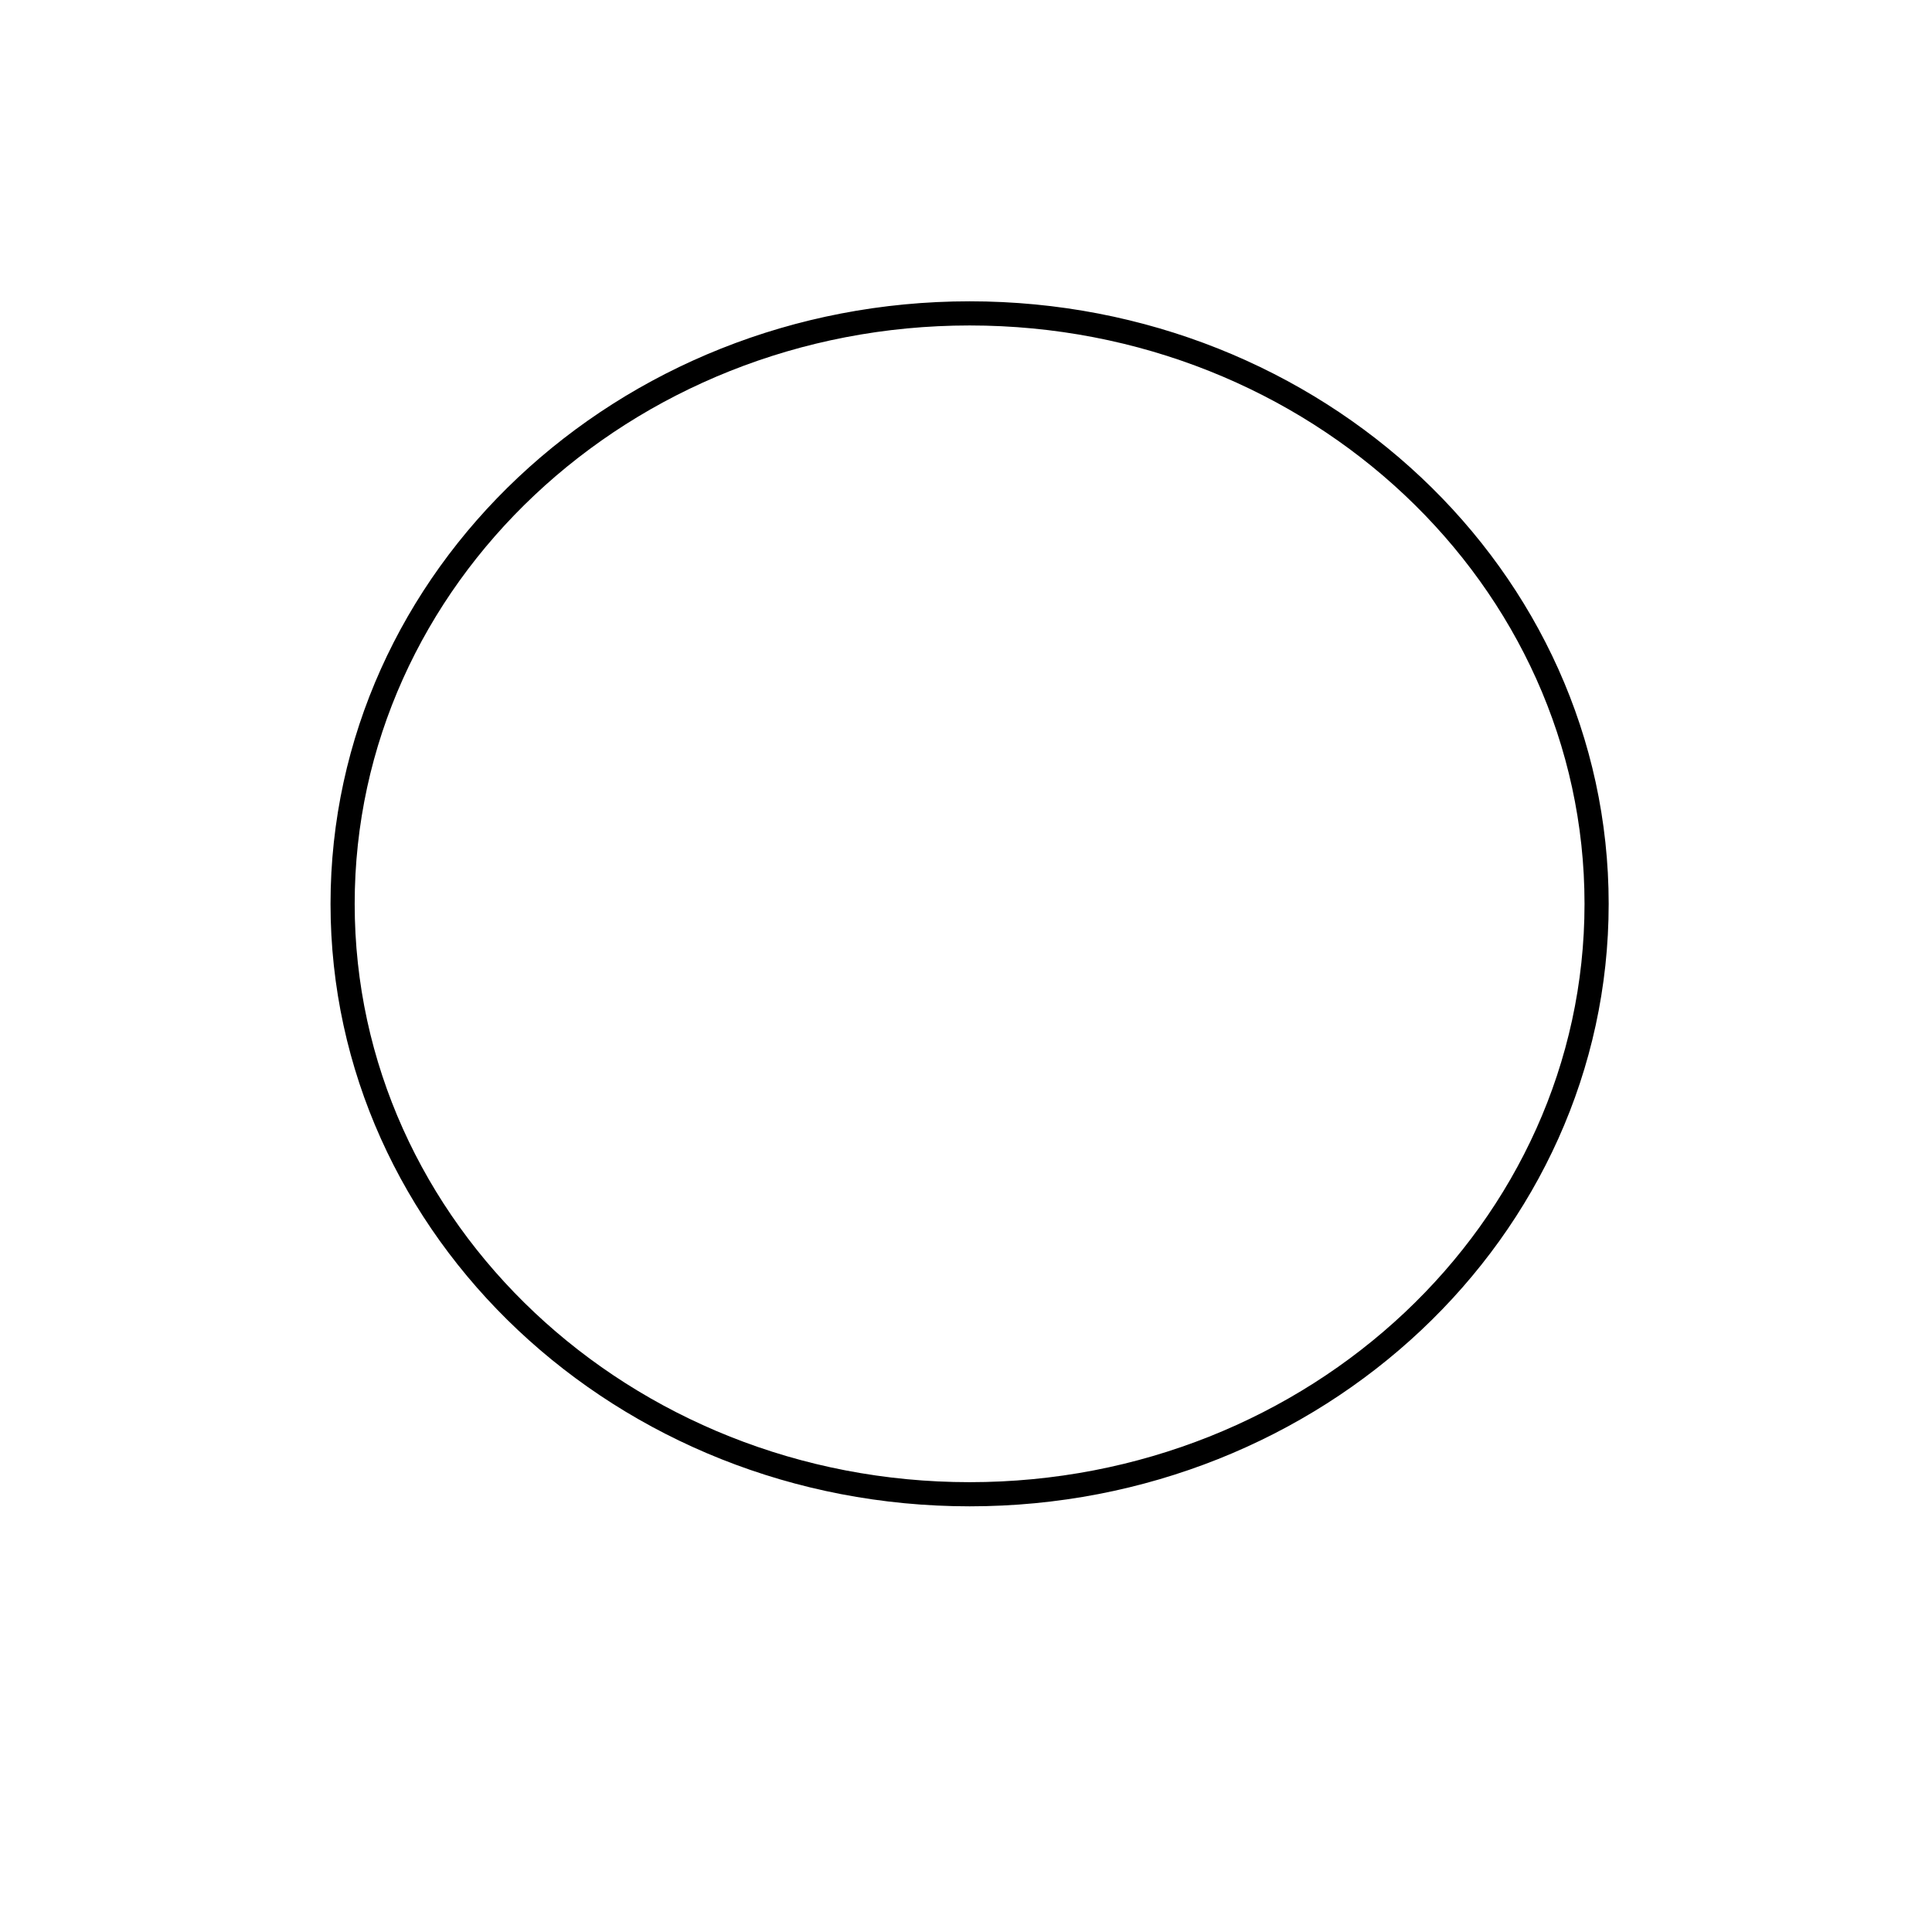 <?xml version="1.0" encoding="utf-8"?>
<!-- Generator: Adobe Illustrator 16.0.0, SVG Export Plug-In . SVG Version: 6.00 Build 0)  -->
<!DOCTYPE svg PUBLIC "-//W3C//DTD SVG 1.1//EN" "http://www.w3.org/Graphics/SVG/1.1/DTD/svg11.dtd">
<svg version="1.1" id="Version_1.0" xmlns="http://www.w3.org/2000/svg" xmlns:xlink="http://www.w3.org/1999/xlink" x="0px"
	 y="0px" width="400px" height="400px" viewBox="0 0 400 400" enable-background="new 0 0 400 400" xml:space="preserve">
<g id="main">
	<path fill="none" stroke="#000000" stroke-width="5" stroke-linecap="round" stroke-linejoin="round" stroke-miterlimit="10" d="
		M200.755,64.883c-71.694,0-129.822,54.722-129.822,122.253c0,67.511,58.127,122.232,129.822,122.232
		c71.692,0,129.803-54.724,129.803-122.232C330.558,119.604,272.447,64.883,200.755,64.883"/>
</g>
</svg>
